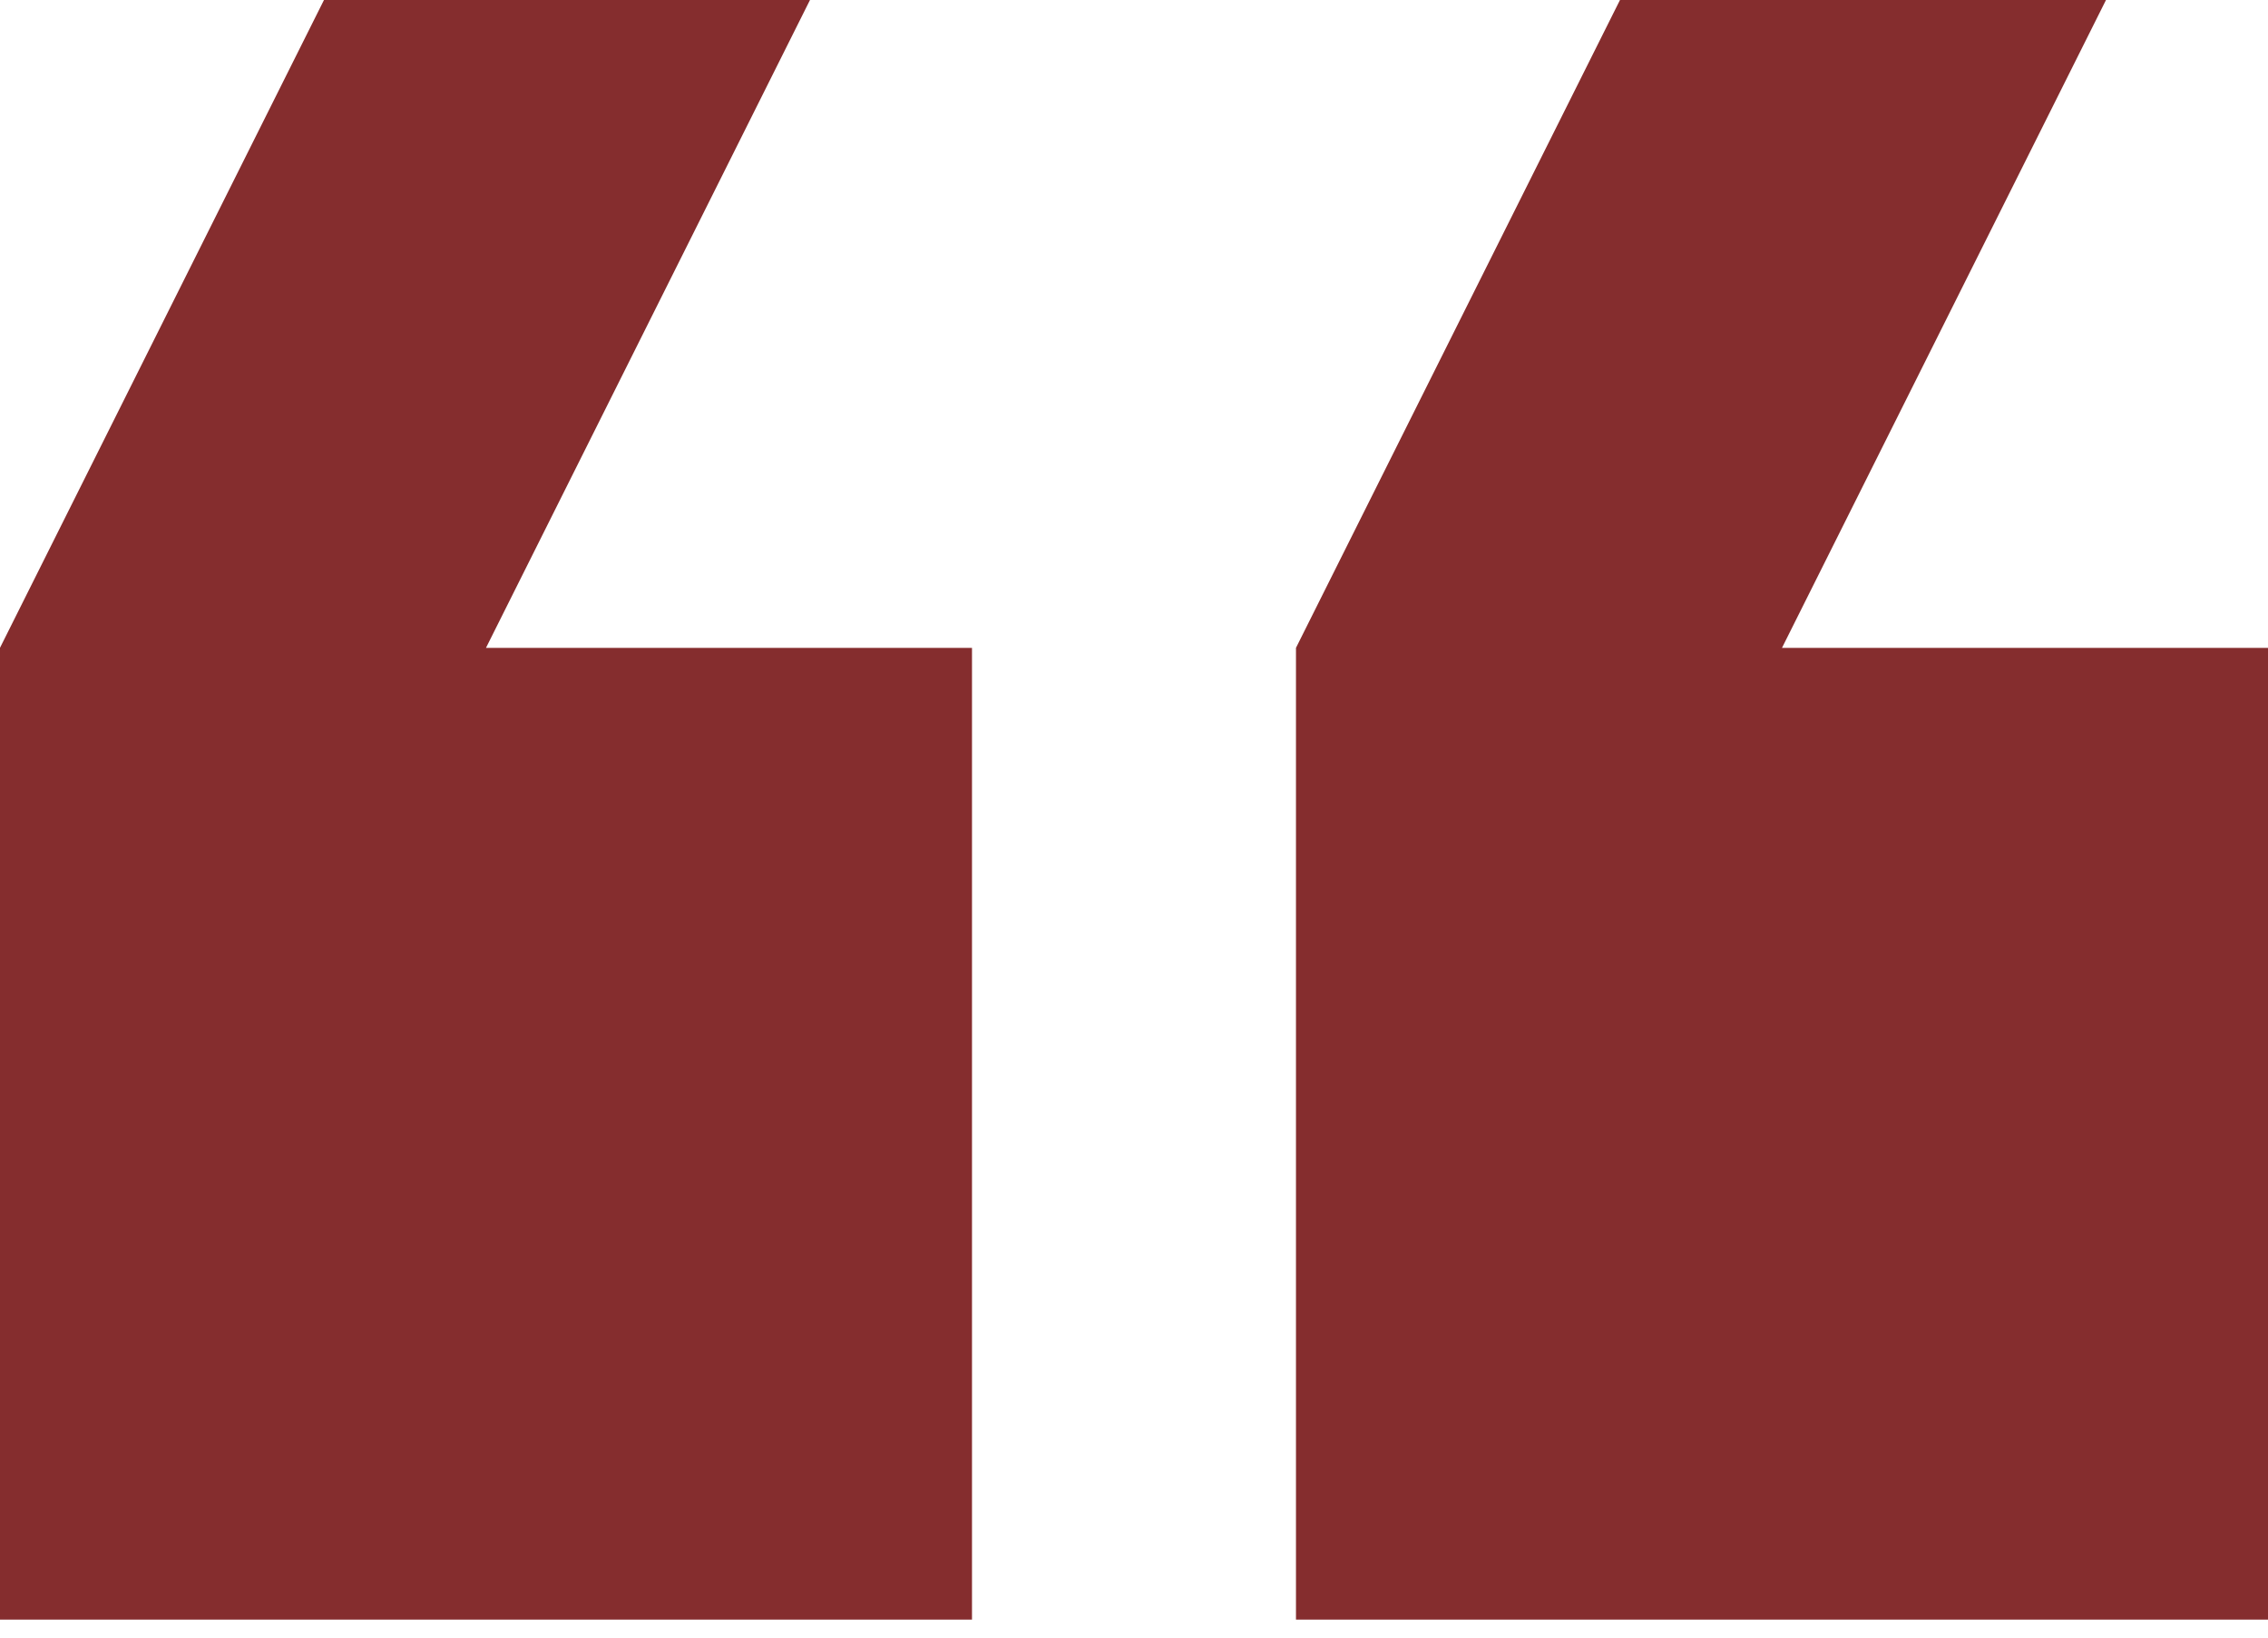 <svg width="72" height="52" viewBox="0 0 72 52" fill="none"
    xmlns="http://www.w3.org/2000/svg">
    <path d="M72 20.572L56.571 20.572L66.857 -1.55899e-05L51.428 -1.65833e-05L41.142 20.572L41.142 51.429L72 51.429L72 20.572Z" fill="#852D2E"/>
    <path d="M30.857 51.43L30.857 20.572L15.428 20.572L25.714 0L10.285 0L-0.001 20.572L-0.001 51.43L30.857 51.43Z" fill="#852D2E"/>
</svg>
